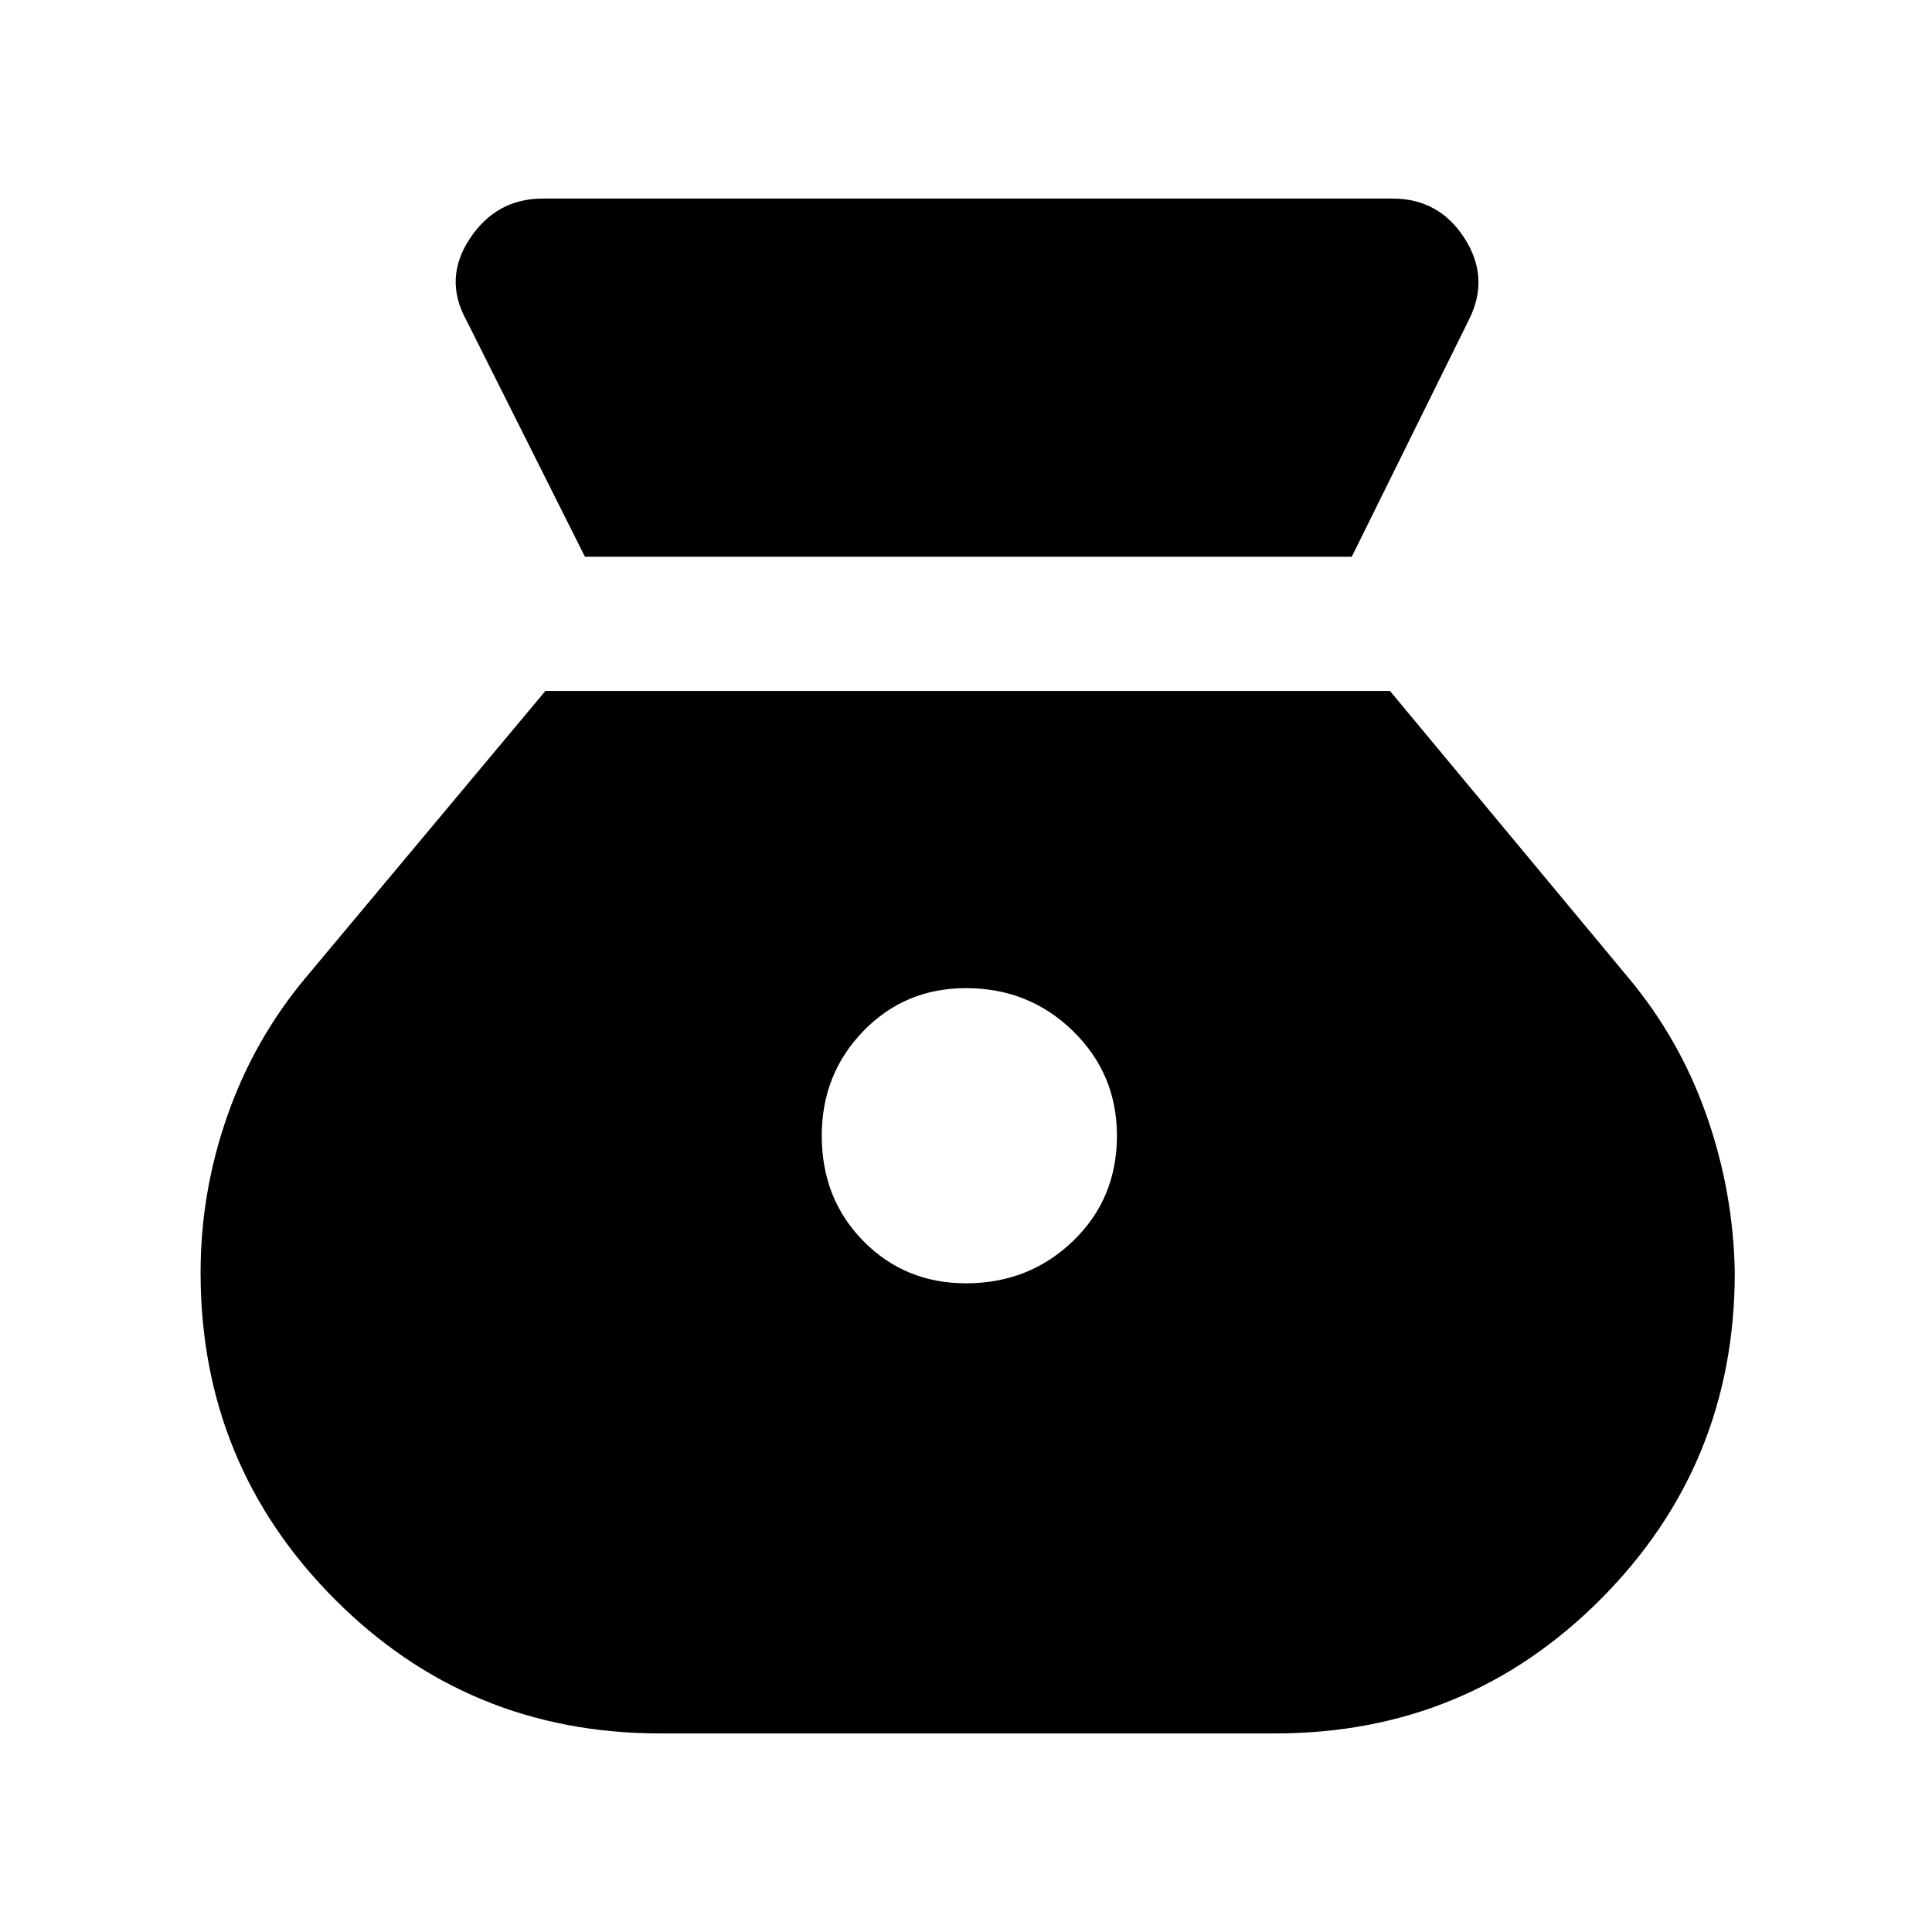 <svg xmlns="http://www.w3.org/2000/svg" height="40" viewBox="0 -960 960 960" width="40"><path d="M480-322.33q-30.33 0-51-21t-20.67-52.34q0-30.66 20.67-52Q449.67-469 480-469q31.33 0 53.17 21.33 21.83 21.34 21.83 52 0 31.34-21.83 52.34-21.84 21-53.17 21Zm-189.33-361h381l58.33-118q10.33-20.67-2.33-40.34Q715-861.33 692-861.33H269.67q-23 0-36.17 19.83-13.17 19.83-1.83 40.5l59 117.67ZM328-98.67h305.67q95.33 0 161.83-66.83Q862-232.33 862-327.67q-.67-40-14-78t-39-68.66L690.67-616.67H271L152-474.33q-25.67 30.66-39 68.66-13.33 38-13.33 78 0 95.34 66.5 162.17Q232.67-98.67 328-98.67Z"/></svg>